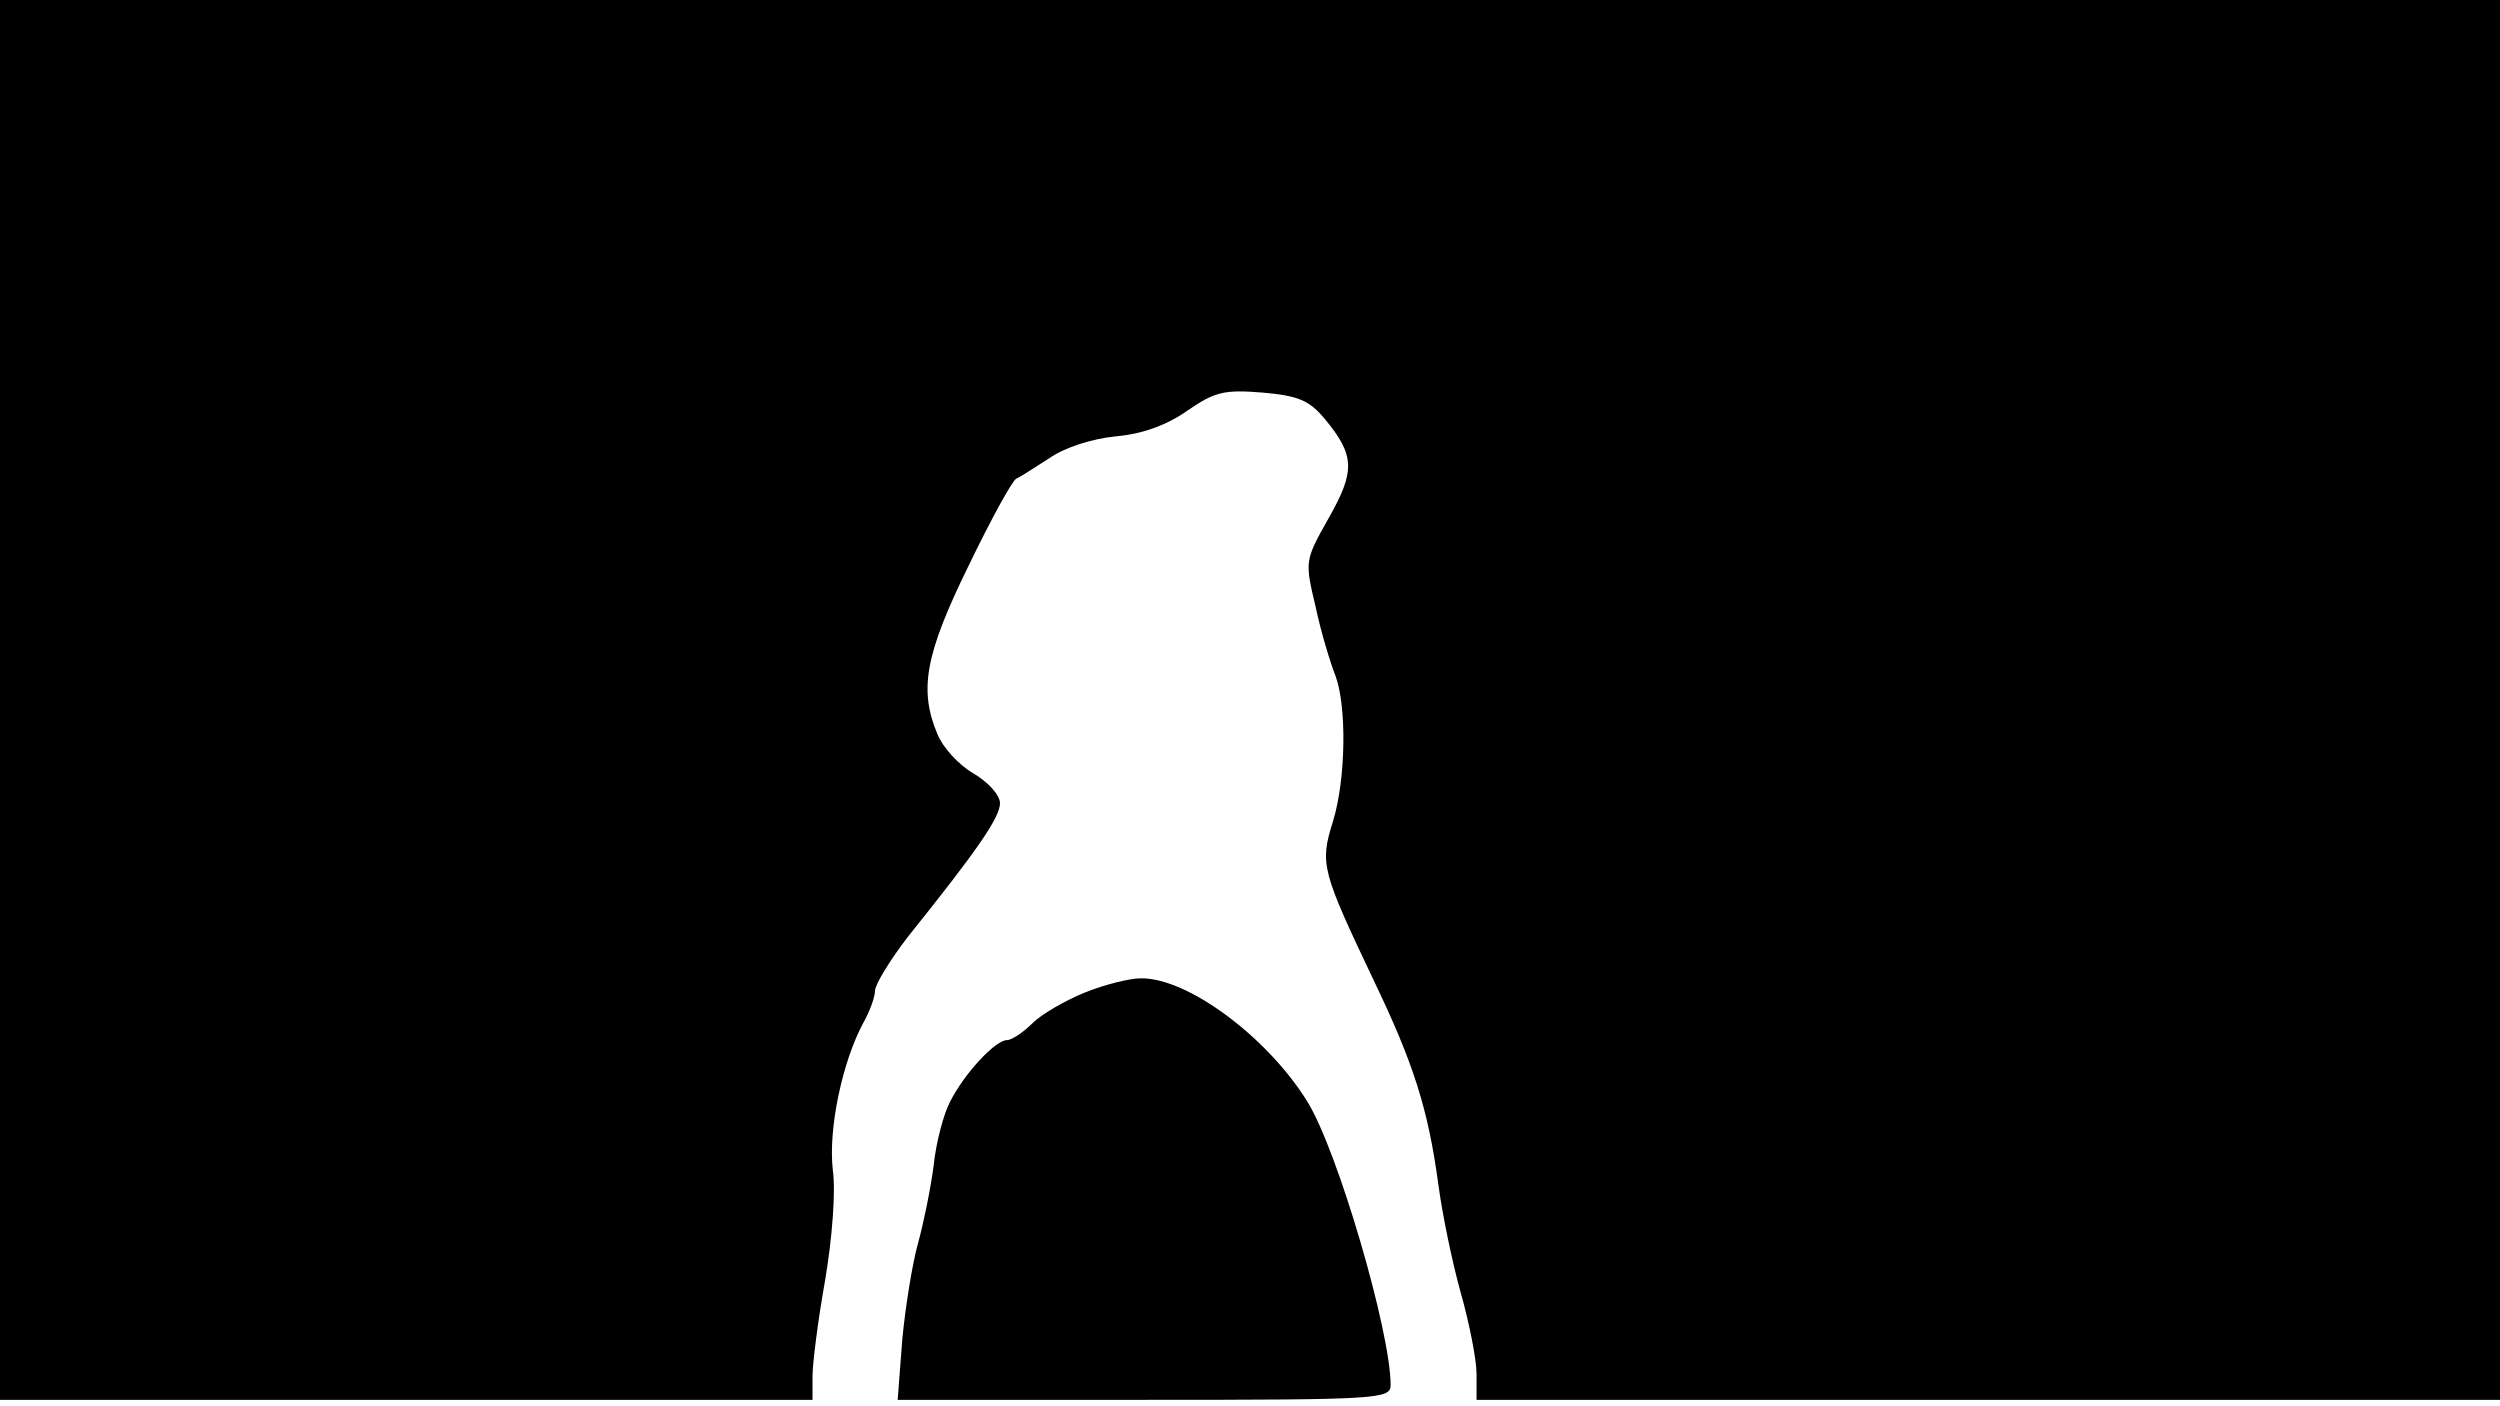 <svg version="1.0" xmlns="http://www.w3.org/2000/svg"
 width="668px" style="transform:scale(1,1.001);" height="375.75px" viewBox="0 0 320 180"
 preserveAspectRatio="xMidYMid meet">
<g transform="translate(0,180) scale(0.1,-0.1)"
fill="#000000" stroke="none">
<path d="M0 905 l0 -895 520 0 520 0 0 30 c0 16 7 72 16 122 9 53 14 114 10 142 -6 52
12 138 39 188 8 14 15 33 15 41 0 8 19 39 42 69 90 112 118 153 118 171 0 10
-15 27 -34 38 -19 11 -39 33 -46 50 -24 57 -16 102 40 216 29 60 56 109 61
111 5 2 23 14 42 26 20 14 55 25 85 28 34 3 65 14 92 33 35 24 47 27 96 23 46
-4 60 -10 80 -34 38 -46 39 -66 5 -126 -31 -55 -31 -55 -17 -114 7 -33 19 -72
25 -87 15 -39 14 -133 -3 -188 -17 -54 -14 -63 53 -204 50 -104 69 -163 82
-259 5 -38 18 -101 29 -140 11 -39 20 -85 20 -103 l0 -33 655 0 655 0 0 895 0
895 -1600 0 -1600 0 0 -895z"/>
<path d="M1389 531 c-25 -10 -56 -28 -67 -39 -12 -12 -27 -22 -33 -22 -15 0 -55 -43
-73 -79 -8 -15 -18 -52 -21 -82 -4 -30 -13 -74 -20 -99 -7 -25 -16 -80 -20
-122 l-6 -78 316 0 c301 0 315 1 315 19 0 68 -68 301 -107 363 -51 82 -153
158 -213 157 -14 0 -46 -8 -71 -18z"/>
</g>
</svg>
